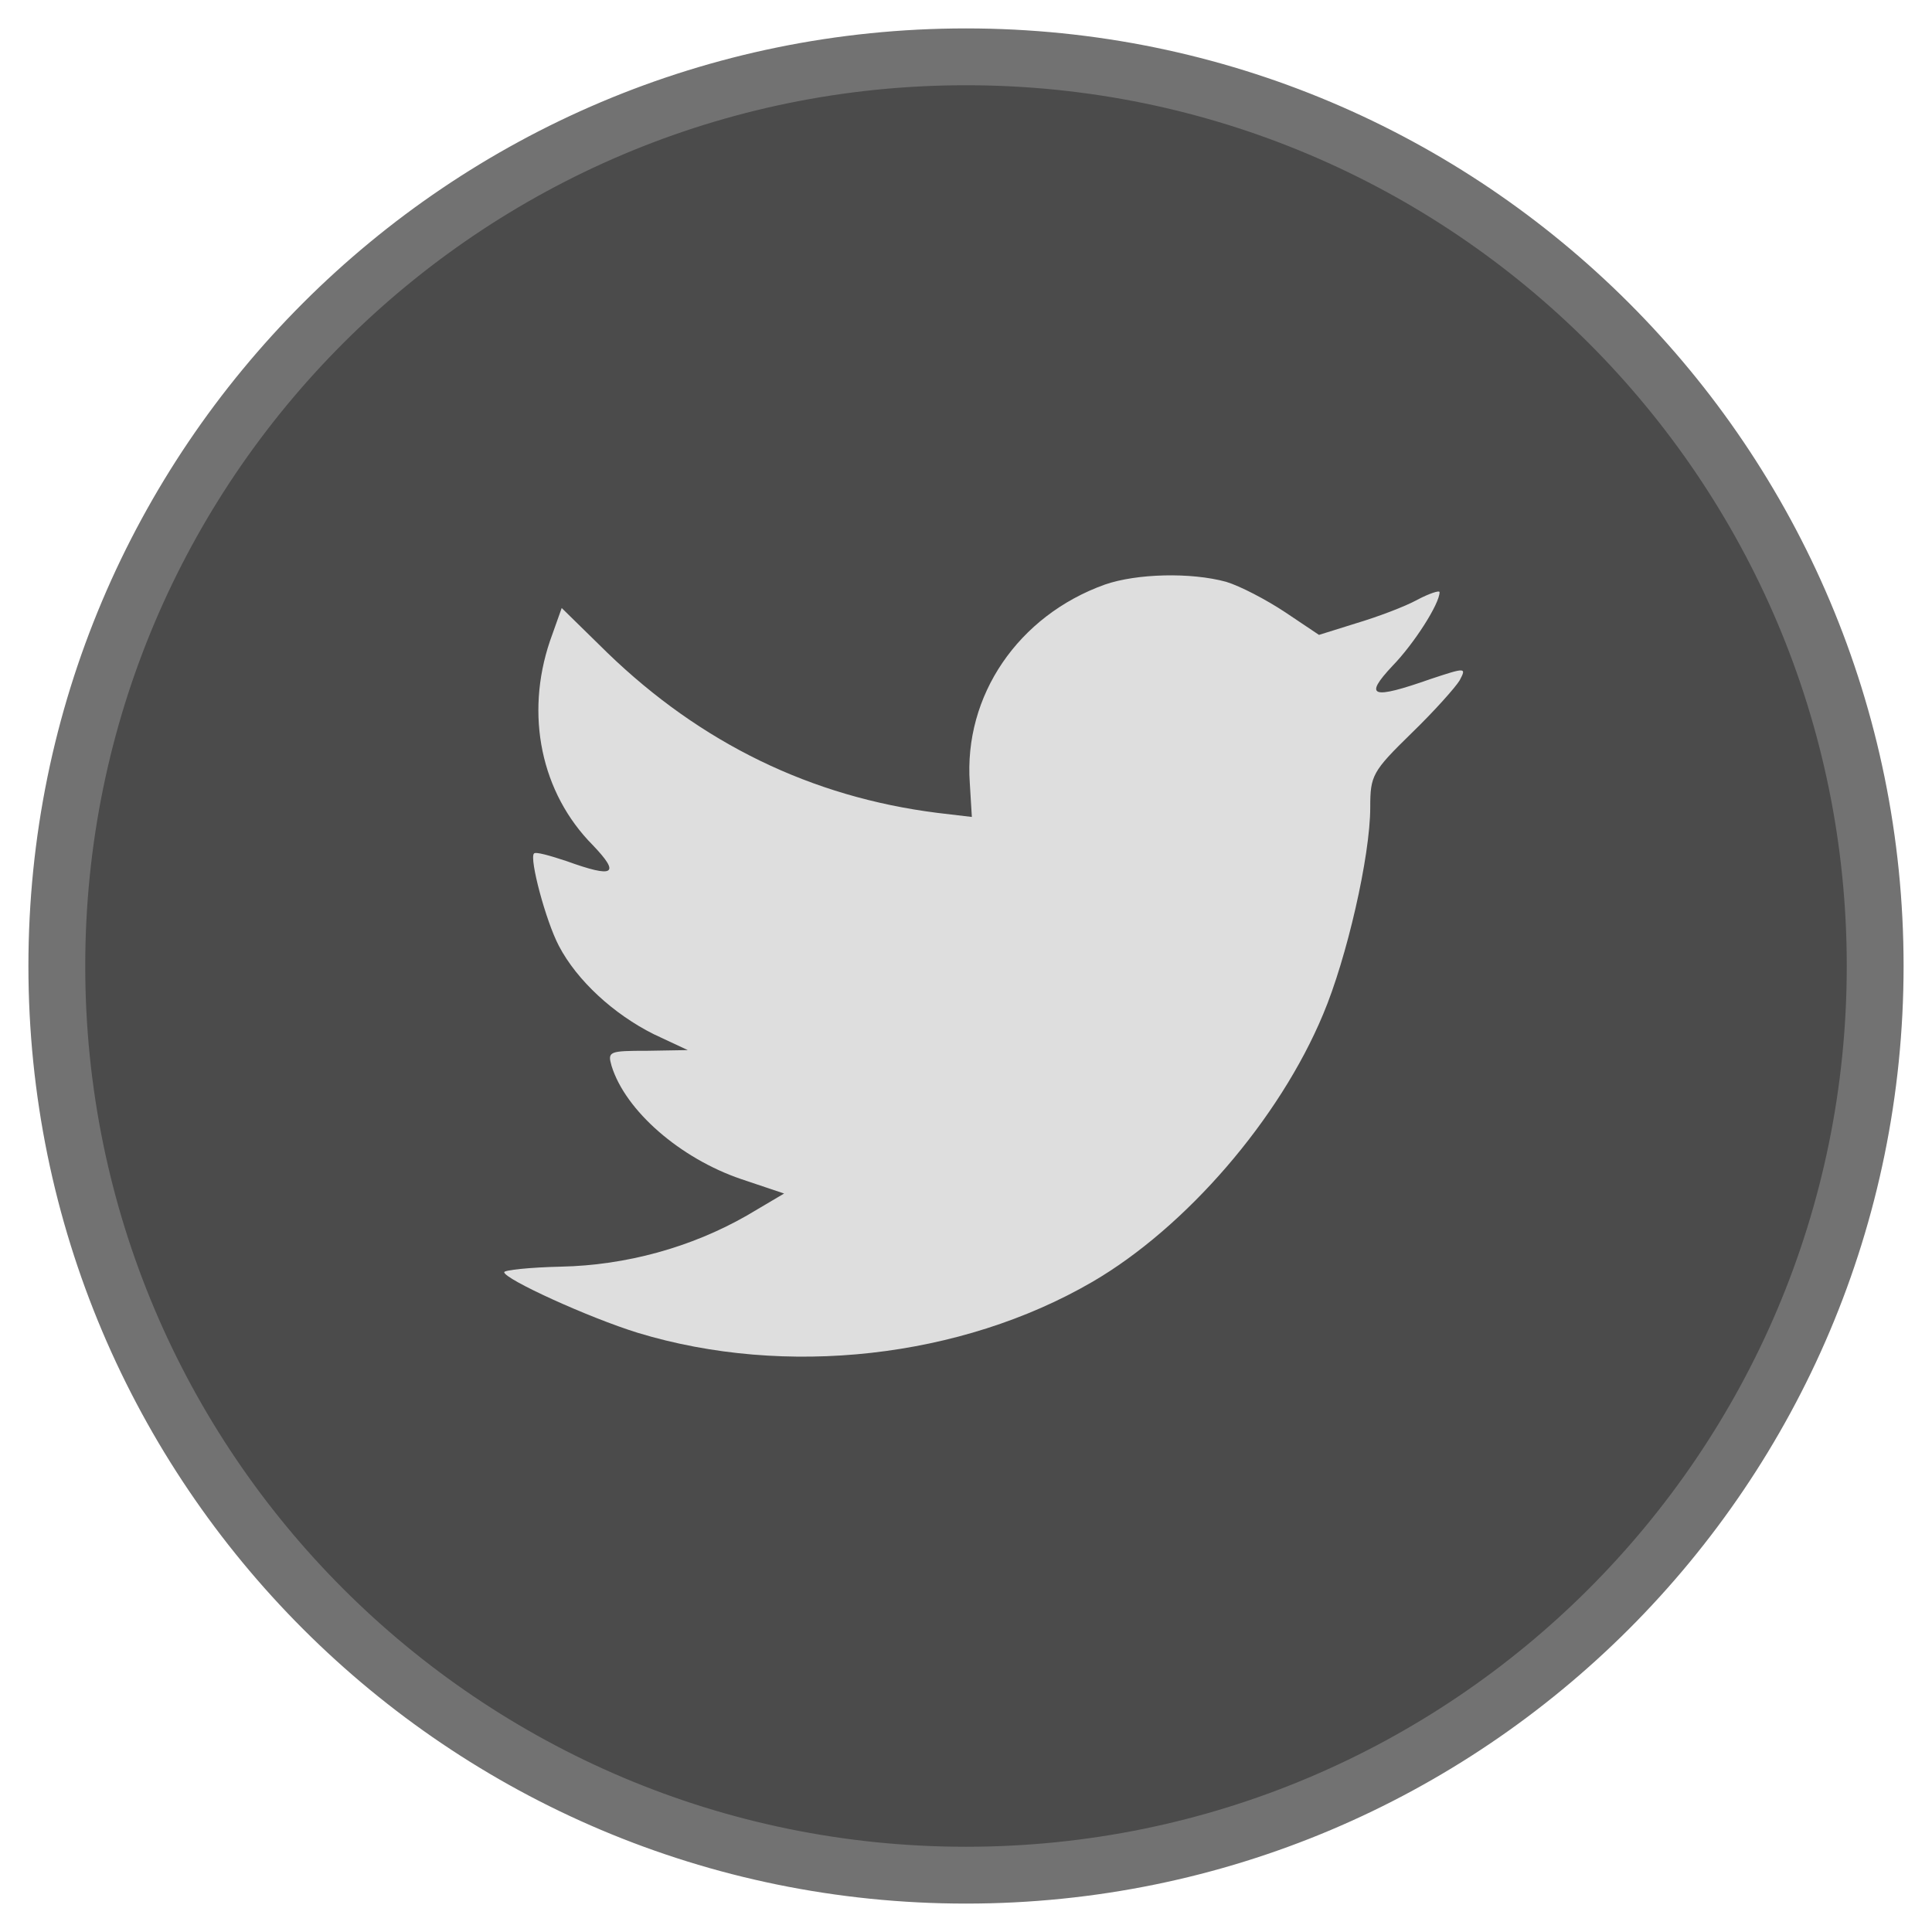 <svg width="34" height="34" viewBox="0 0 34 34" fill="none" xmlns="http://www.w3.org/2000/svg">
    <path d="M1 17C1 8.163 8.163 1 17 1C25.837 1 33 8.163 33 17C33 25.837 25.837 33 17 33C8.163 33 1 25.837 1 17Z" fill="#4B4B4B" stroke="#727272"/>
    <path d="M17.067 13.783L17.103 14.377L16.494 14.305C14.275 14.025 12.336 13.079 10.69 11.489L9.885 10.7L9.678 11.282C9.239 12.581 9.519 13.953 10.434 14.875C10.921 15.385 10.812 15.458 9.97 15.154C9.678 15.057 9.422 14.984 9.397 15.021C9.312 15.106 9.605 16.21 9.836 16.647C10.153 17.254 10.8 17.849 11.507 18.201L12.104 18.48L11.397 18.492C10.714 18.492 10.69 18.504 10.763 18.759C11.007 19.548 11.97 20.385 13.043 20.75L13.799 21.004L13.141 21.393C12.165 21.951 11.019 22.267 9.873 22.291C9.324 22.303 8.873 22.352 8.873 22.388C8.873 22.509 10.361 23.189 11.226 23.456C13.823 24.245 16.908 23.905 19.225 22.558C20.871 21.599 22.517 19.694 23.285 17.849C23.7 16.866 24.114 15.069 24.114 14.207C24.114 13.649 24.151 13.576 24.834 12.909C25.236 12.52 25.614 12.096 25.687 11.974C25.809 11.744 25.797 11.744 25.175 11.95C24.139 12.314 23.992 12.266 24.505 11.719C24.883 11.331 25.334 10.627 25.334 10.421C25.334 10.384 25.151 10.445 24.944 10.554C24.724 10.676 24.236 10.858 23.871 10.967L23.212 11.173L22.615 10.773C22.285 10.554 21.822 10.312 21.578 10.239C20.956 10.069 20.005 10.093 19.445 10.287C17.92 10.833 16.957 12.241 17.067 13.783Z" fill="#DEDEDE"/>
</svg>

